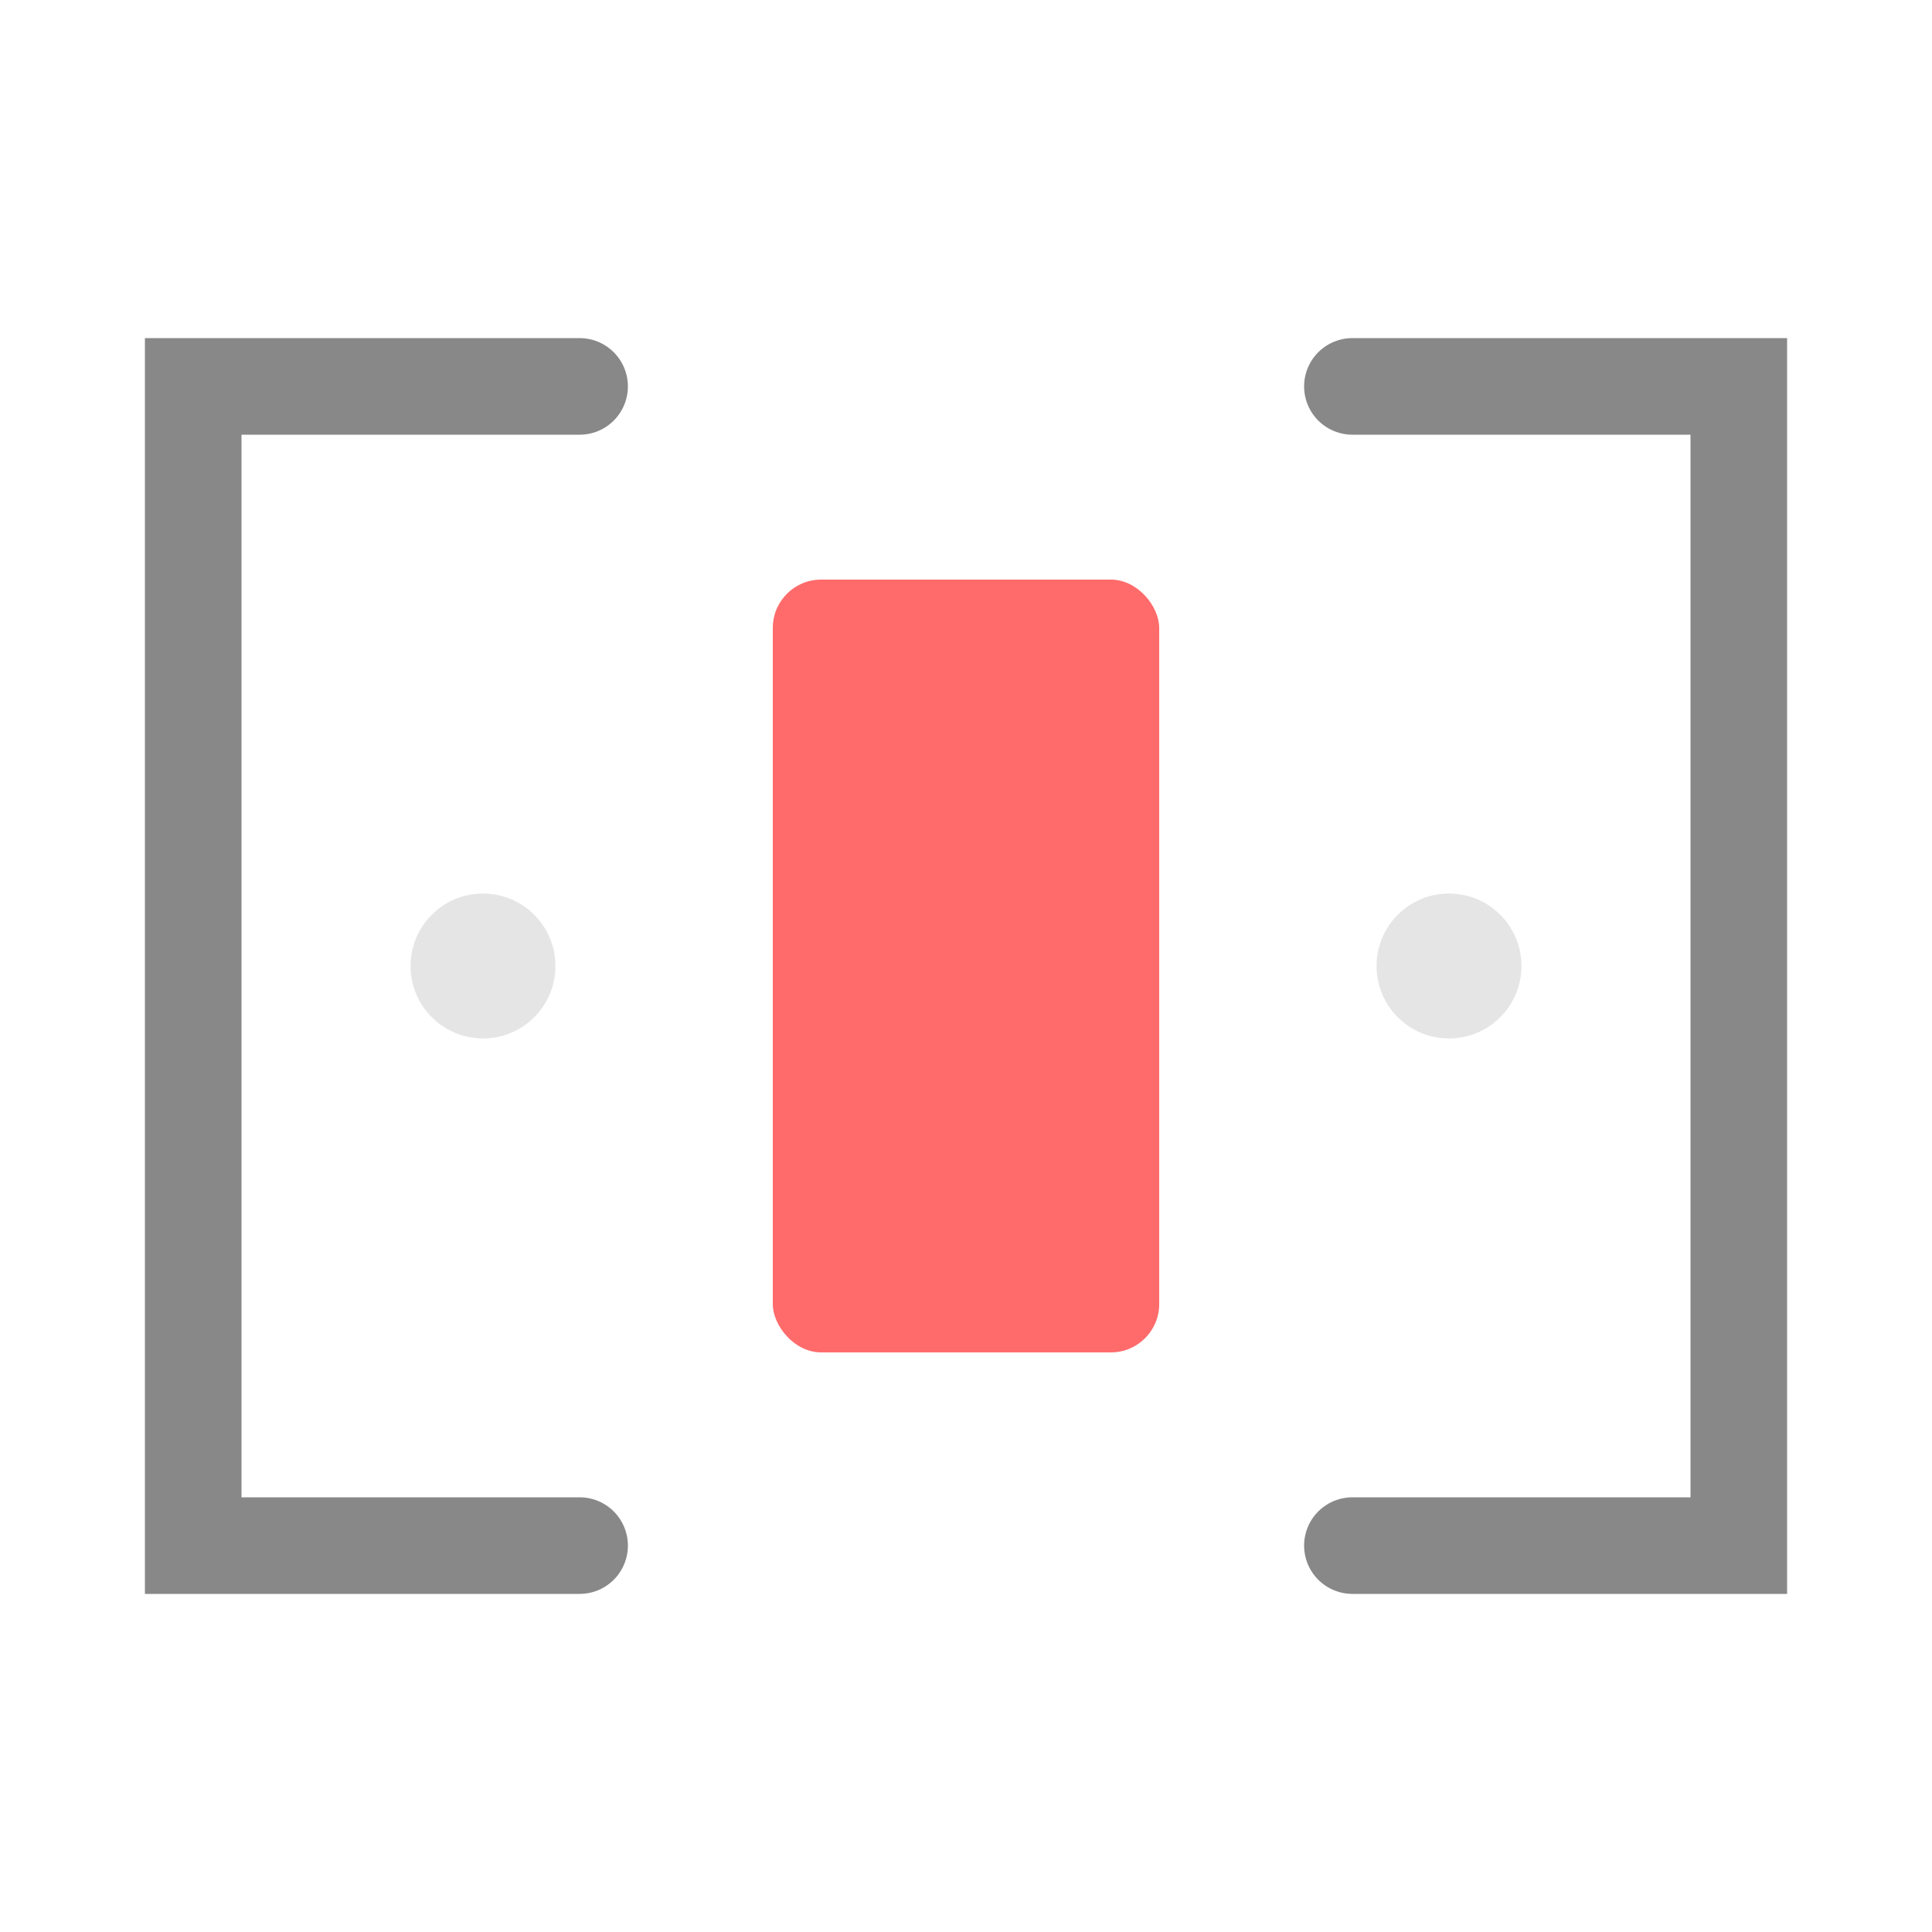 <svg width="40" height="40" viewBox="0 0 40 40" xmlns="http://www.w3.org/2000/svg">
  <!-- MCP Front logo - gateway concept -->
  
  <!-- Left bracket representing input -->
  <path d="M 12 8 L 4 8 L 4 32 L 12 32" 
        fill="none" 
        stroke="#888888" 
        stroke-width="2"
        stroke-linecap="round"/>
  
  <!-- Center gateway -->
  <rect x="16" y="12" width="8" height="16" rx="1" fill="#FF6B6B"/>
  
  <!-- Right bracket representing output -->
  <path d="M 28 8 L 36 8 L 36 32 L 28 32" 
        fill="none" 
        stroke="#888888" 
        stroke-width="2"
        stroke-linecap="round"/>
  
  <!-- Connection dots -->
  <circle cx="10" cy="20" r="1.5" fill="#E5E5E5"/>
  <circle cx="30" cy="20" r="1.5" fill="#E5E5E5"/>
</svg>